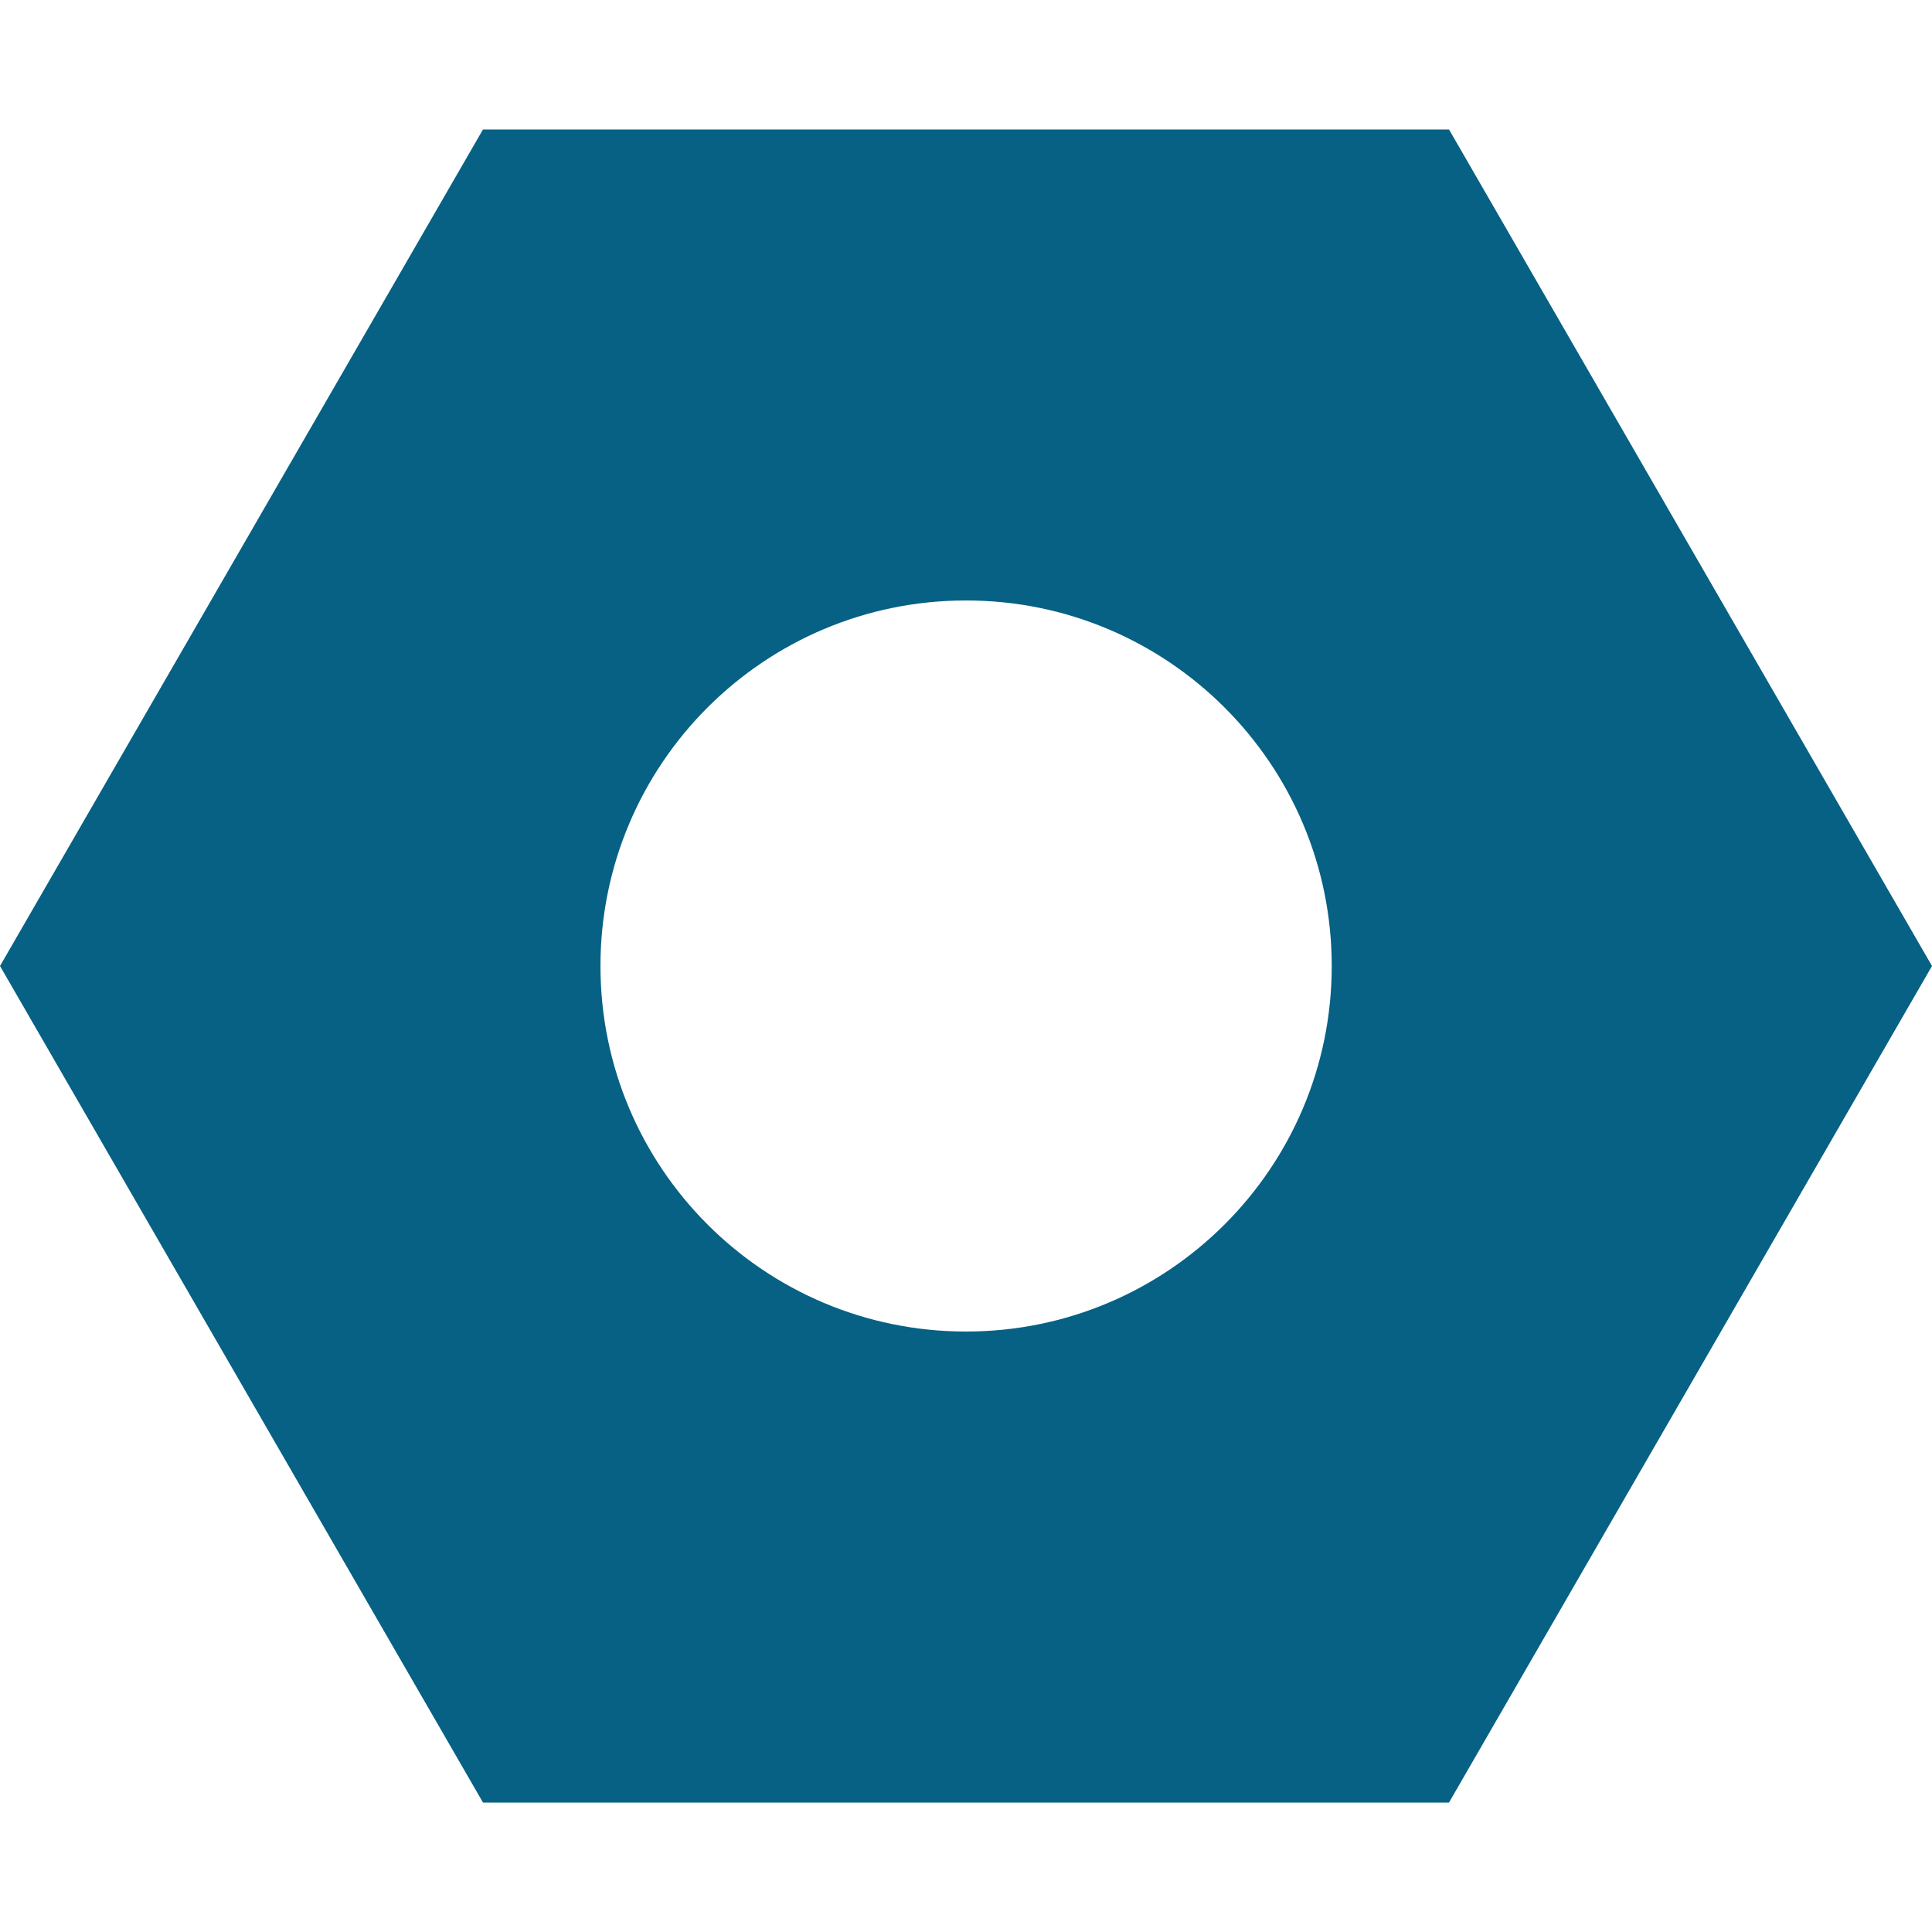 <svg width="10" height="10" viewBox="0 0 10 10" fill="none" xmlns="http://www.w3.org/2000/svg">
<path d="M7.5 0.67H2.5L0 5L2.5 9.33H7.5L10 5L7.5 0.67ZM5 6.892C3.955 6.892 3.108 6.045 3.108 5C3.108 3.955 3.955 3.108 5 3.108C6.045 3.108 6.893 3.955 6.893 5C6.893 6.045 6.045 6.892 5 6.892Z" fill="#066184"/>
</svg>
